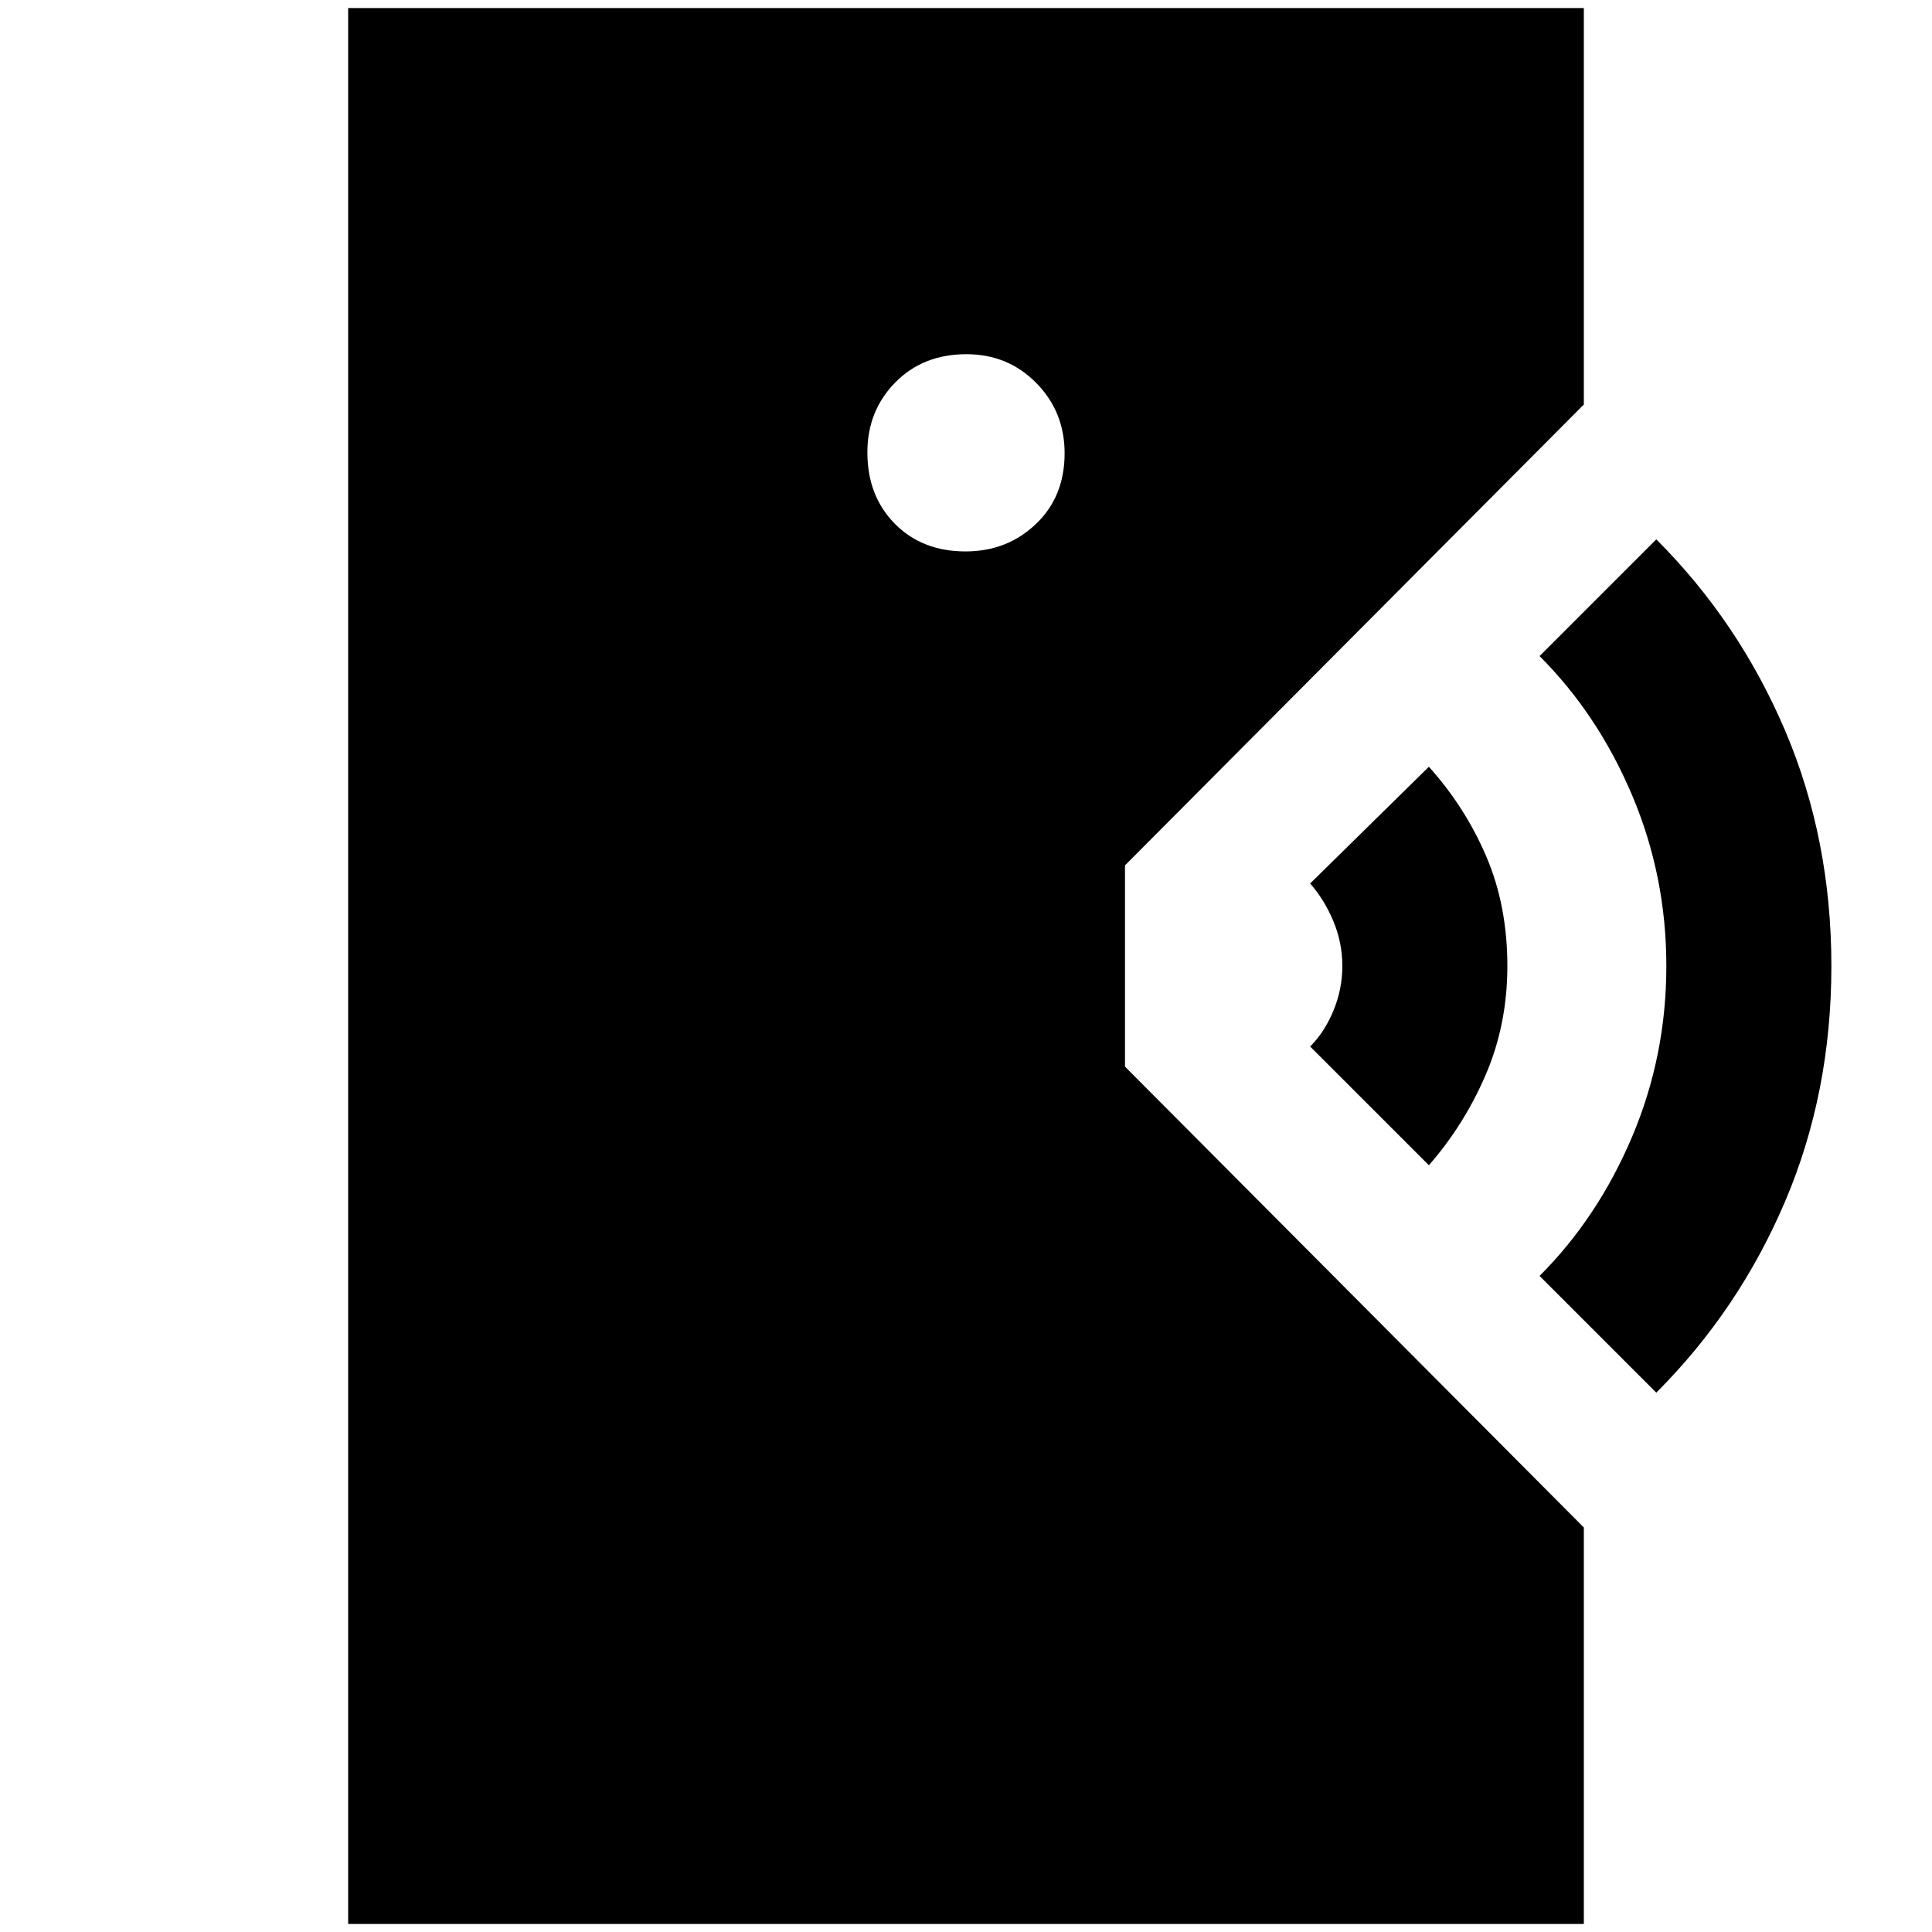 <svg xmlns="http://www.w3.org/2000/svg" height="20" viewBox="0 -960 960 960" width="20"><path d="M173-4v-952h614v197L559-530v100l228 229V-4H173Zm650-264-58-58q29-29 46-69.18 17-40.18 17-84.82 0-44.64-17-84.82Q794-605 765-634l58-58q41 41 64 95t23 117q0 63-23 117t-64 95ZM710-381l-59-59q7.08-7.02 11.54-17.72Q667-468.43 667-480t-4.46-22.28Q658.08-512.98 651-521l59-58q18 20 28.5 44.5T749-480q0 29-10.74 54-10.75 25-28.26 45ZM479.79-686q20.61 0 34.91-13.59 14.3-13.59 14.3-35.2 0-20.61-14.09-34.91-14.09-14.3-34.7-14.3-21.61 0-35.41 14.09-13.8 14.09-13.8 34.7 0 21.61 13.59 35.41 13.59 13.8 35.2 13.8Z"/></svg>